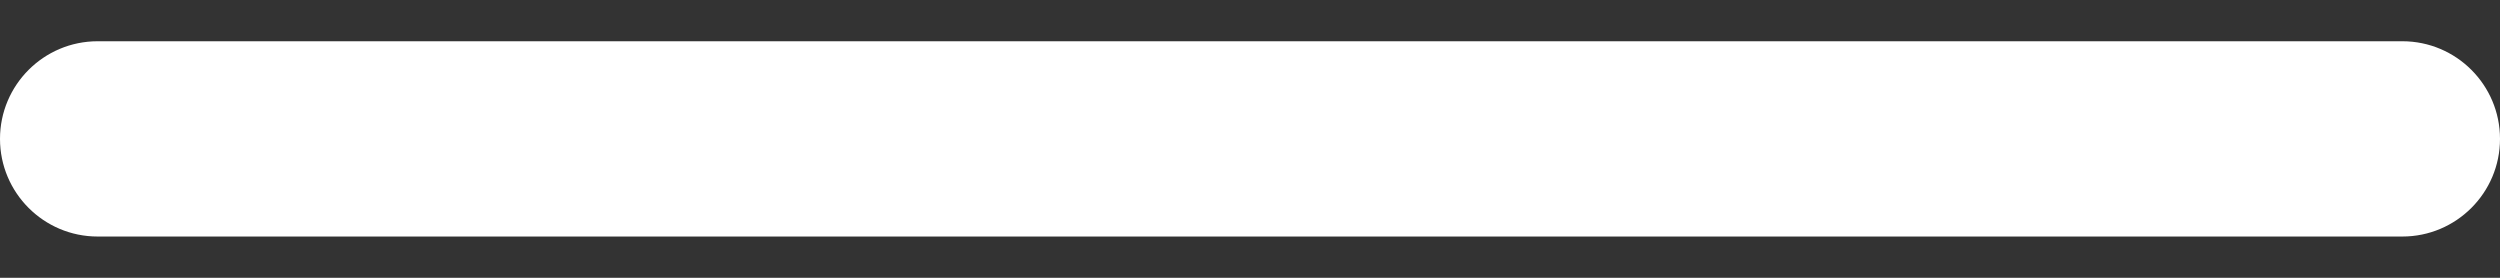 <svg width="18px" height="2px" viewBox="0 0 18 2" version="1.1" xmlns="http://www.w3.org/2000/svg" xmlns:xlink="http://www.w3.org/1999/xlink">
    <rect x="0" y="0" width="18" height="2" fill="#333333" stroke="none"/>
    <g id="Symbols" stroke="none" stroke-width="1" fill="none" fill-rule="evenodd">
        <g id="Minus" transform="translate(-4, -12)" fill="#FFFFFF" fill-rule="nonzero">
            <path d="M21.297,12.297 L13.703,12.297 C13.703,12.297 13.388,12.297 13,12.297 C12.612,12.297 12.297,12.297 12.297,12.297 L4.703,12.297 C4.315,12.297 4,12.612 4,13 C4,13.388 4.315,13.703 4.703,13.703 L12.297,13.703 C12.297,13.703 12.612,13.703 13,13.703 C13.388,13.703 13.703,13.703 13.703,13.703 L21.297,13.703 C21.685,13.703 22,13.388 22,13 C22,12.612 21.685,12.297 21.297,12.297 Z" id="Path"></path>
        </g>
    </g>
</svg>
